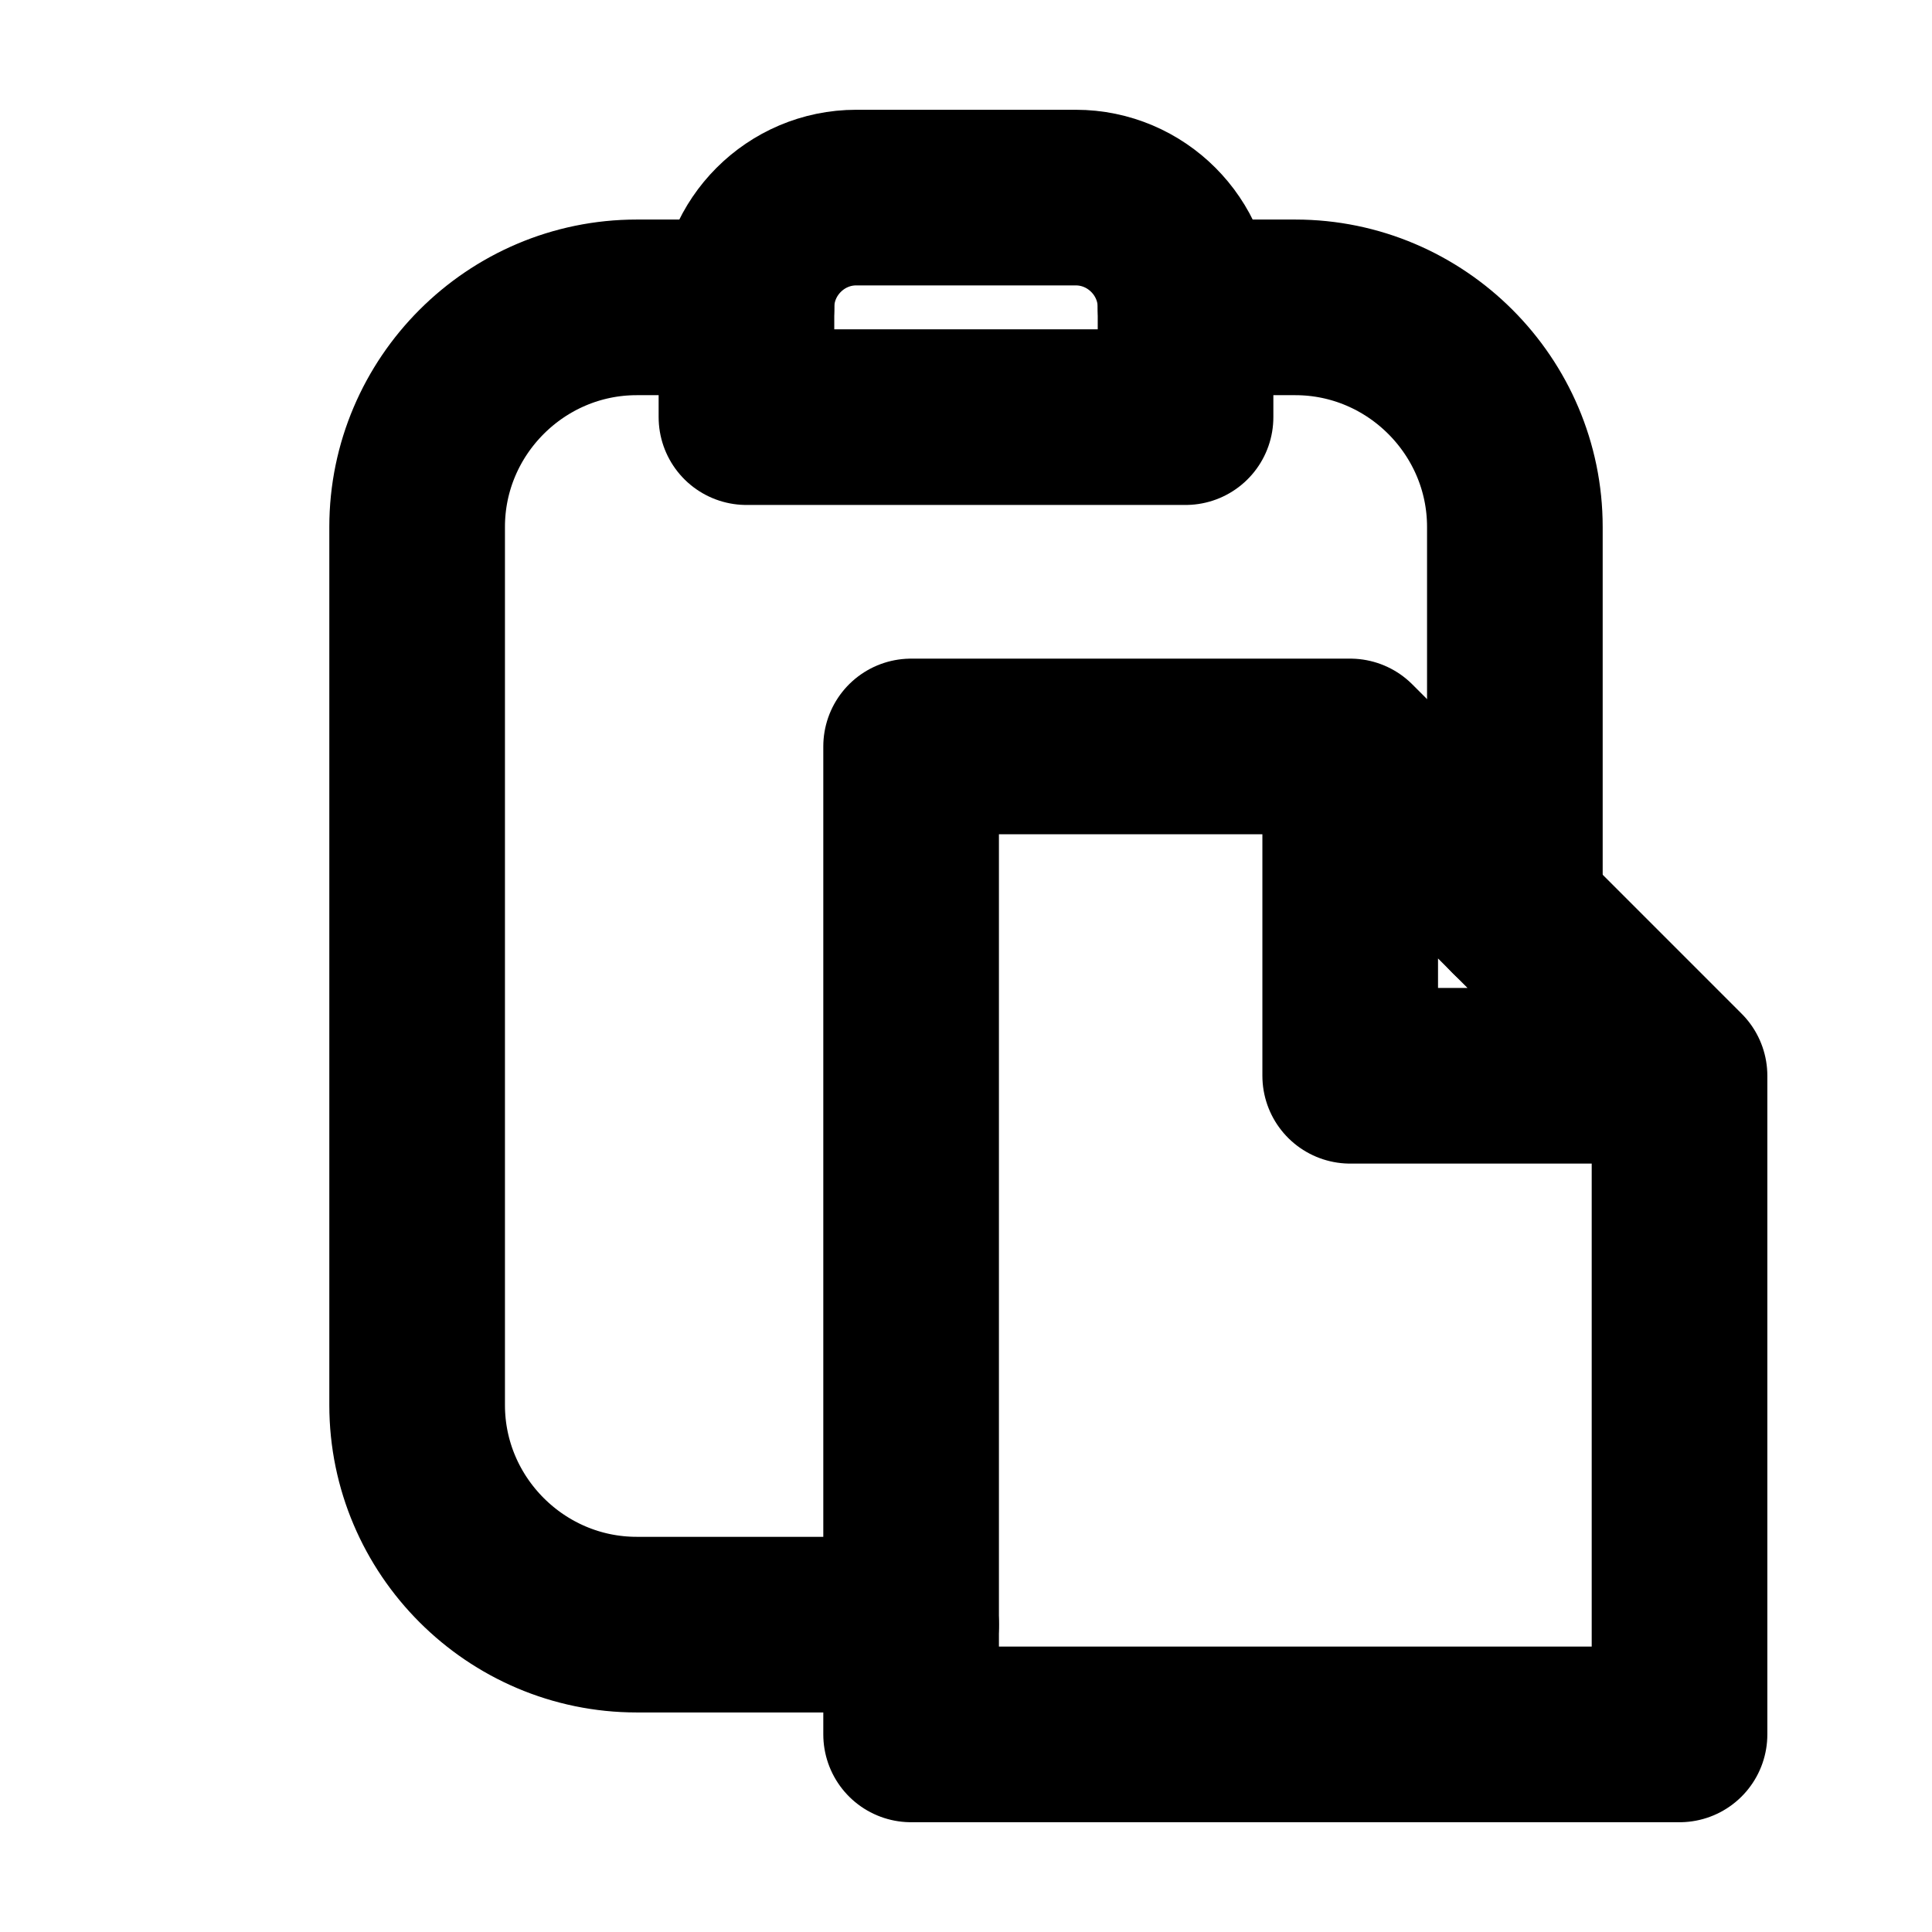<svg version="1.1" id="Icons" xmlns="http://www.w3.org/2000/svg" xmlns:xlink="http://www.w3.org/1999/xlink" viewBox="-1.6 -1.6 35.20 35.20" xml:space="preserve" width="256px" height="256px" fill="#000000"><g id="SVGRepo_bgCarrier" stroke-width="0"></g><g id="SVGRepo_tracerCarrier" stroke-linecap="round" stroke-linejoin="round" stroke="#CCCCCC" stroke-width="0.256"></g><g id="SVGRepo_iconCarrier"> <style type="text/css"> .st0{fill:none;stroke:#000000;stroke-width:3.2;stroke-linecap:round;stroke-linejoin:round;stroke-miterlimit:10;} </style> <polyline class="st0" points="23,12 23,18 29,18 23,12 15,12 15,30 29,30 29,18 "></polyline> <path class="st0" d="M20,6h-8V4c0-1.1,0.9-2,2-2h4c1.1,0,2,0.9,2,2V6z"></path> <path class="st0" d="M15,28h-5c-2.2,0-4-1.8-4-4V8c0-2.2,1.8-4,4-4h2"></path> <path class="st0" d="M20,4h2c2.2,0,4,1.8,4,4v7"></path> </g></svg>